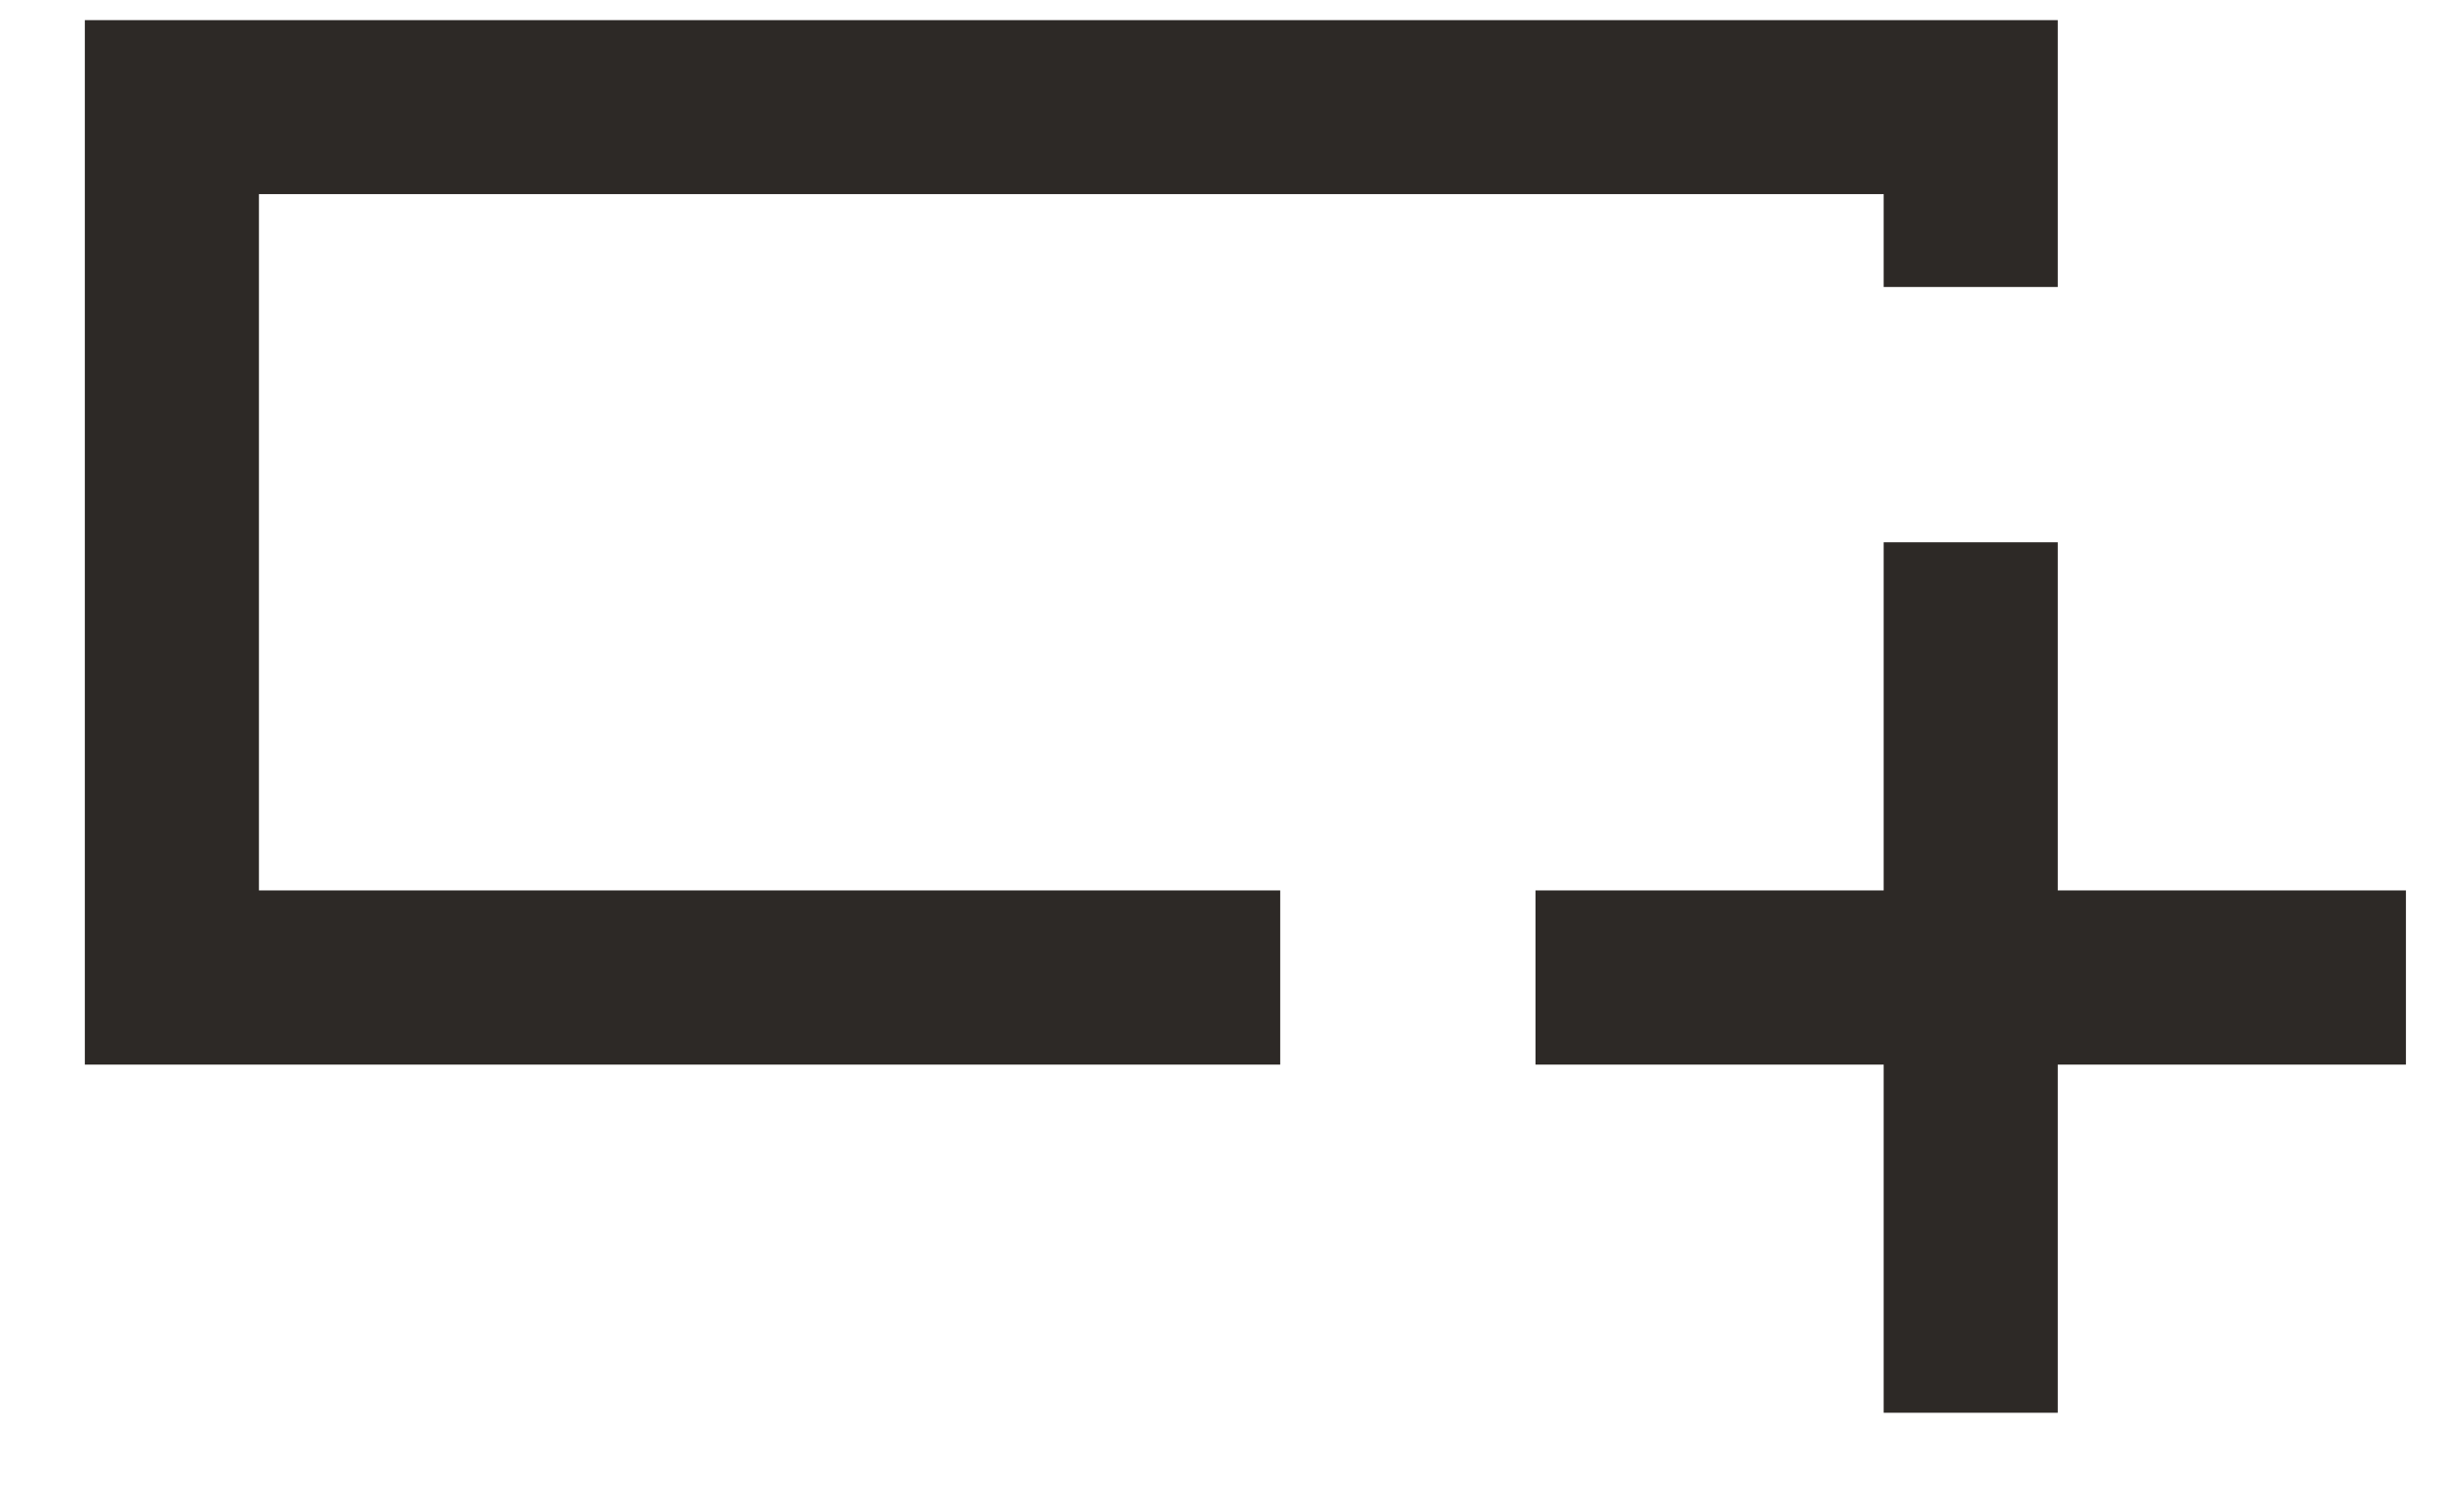 <svg width="23" height="14" viewBox="0 0 23 14" fill="none" xmlns="http://www.w3.org/2000/svg">
<path d="M17.583 13.188V9.938H14.333V8.312H17.583V5.062H19.208V8.312H22.458V9.938H19.208V13.188H17.583ZM0.792 9.938V0.188H19.208V2.679H17.583V1.812H2.417V8.312H11.95V9.938H0.792Z" fill="#2D2926"/>
</svg>
